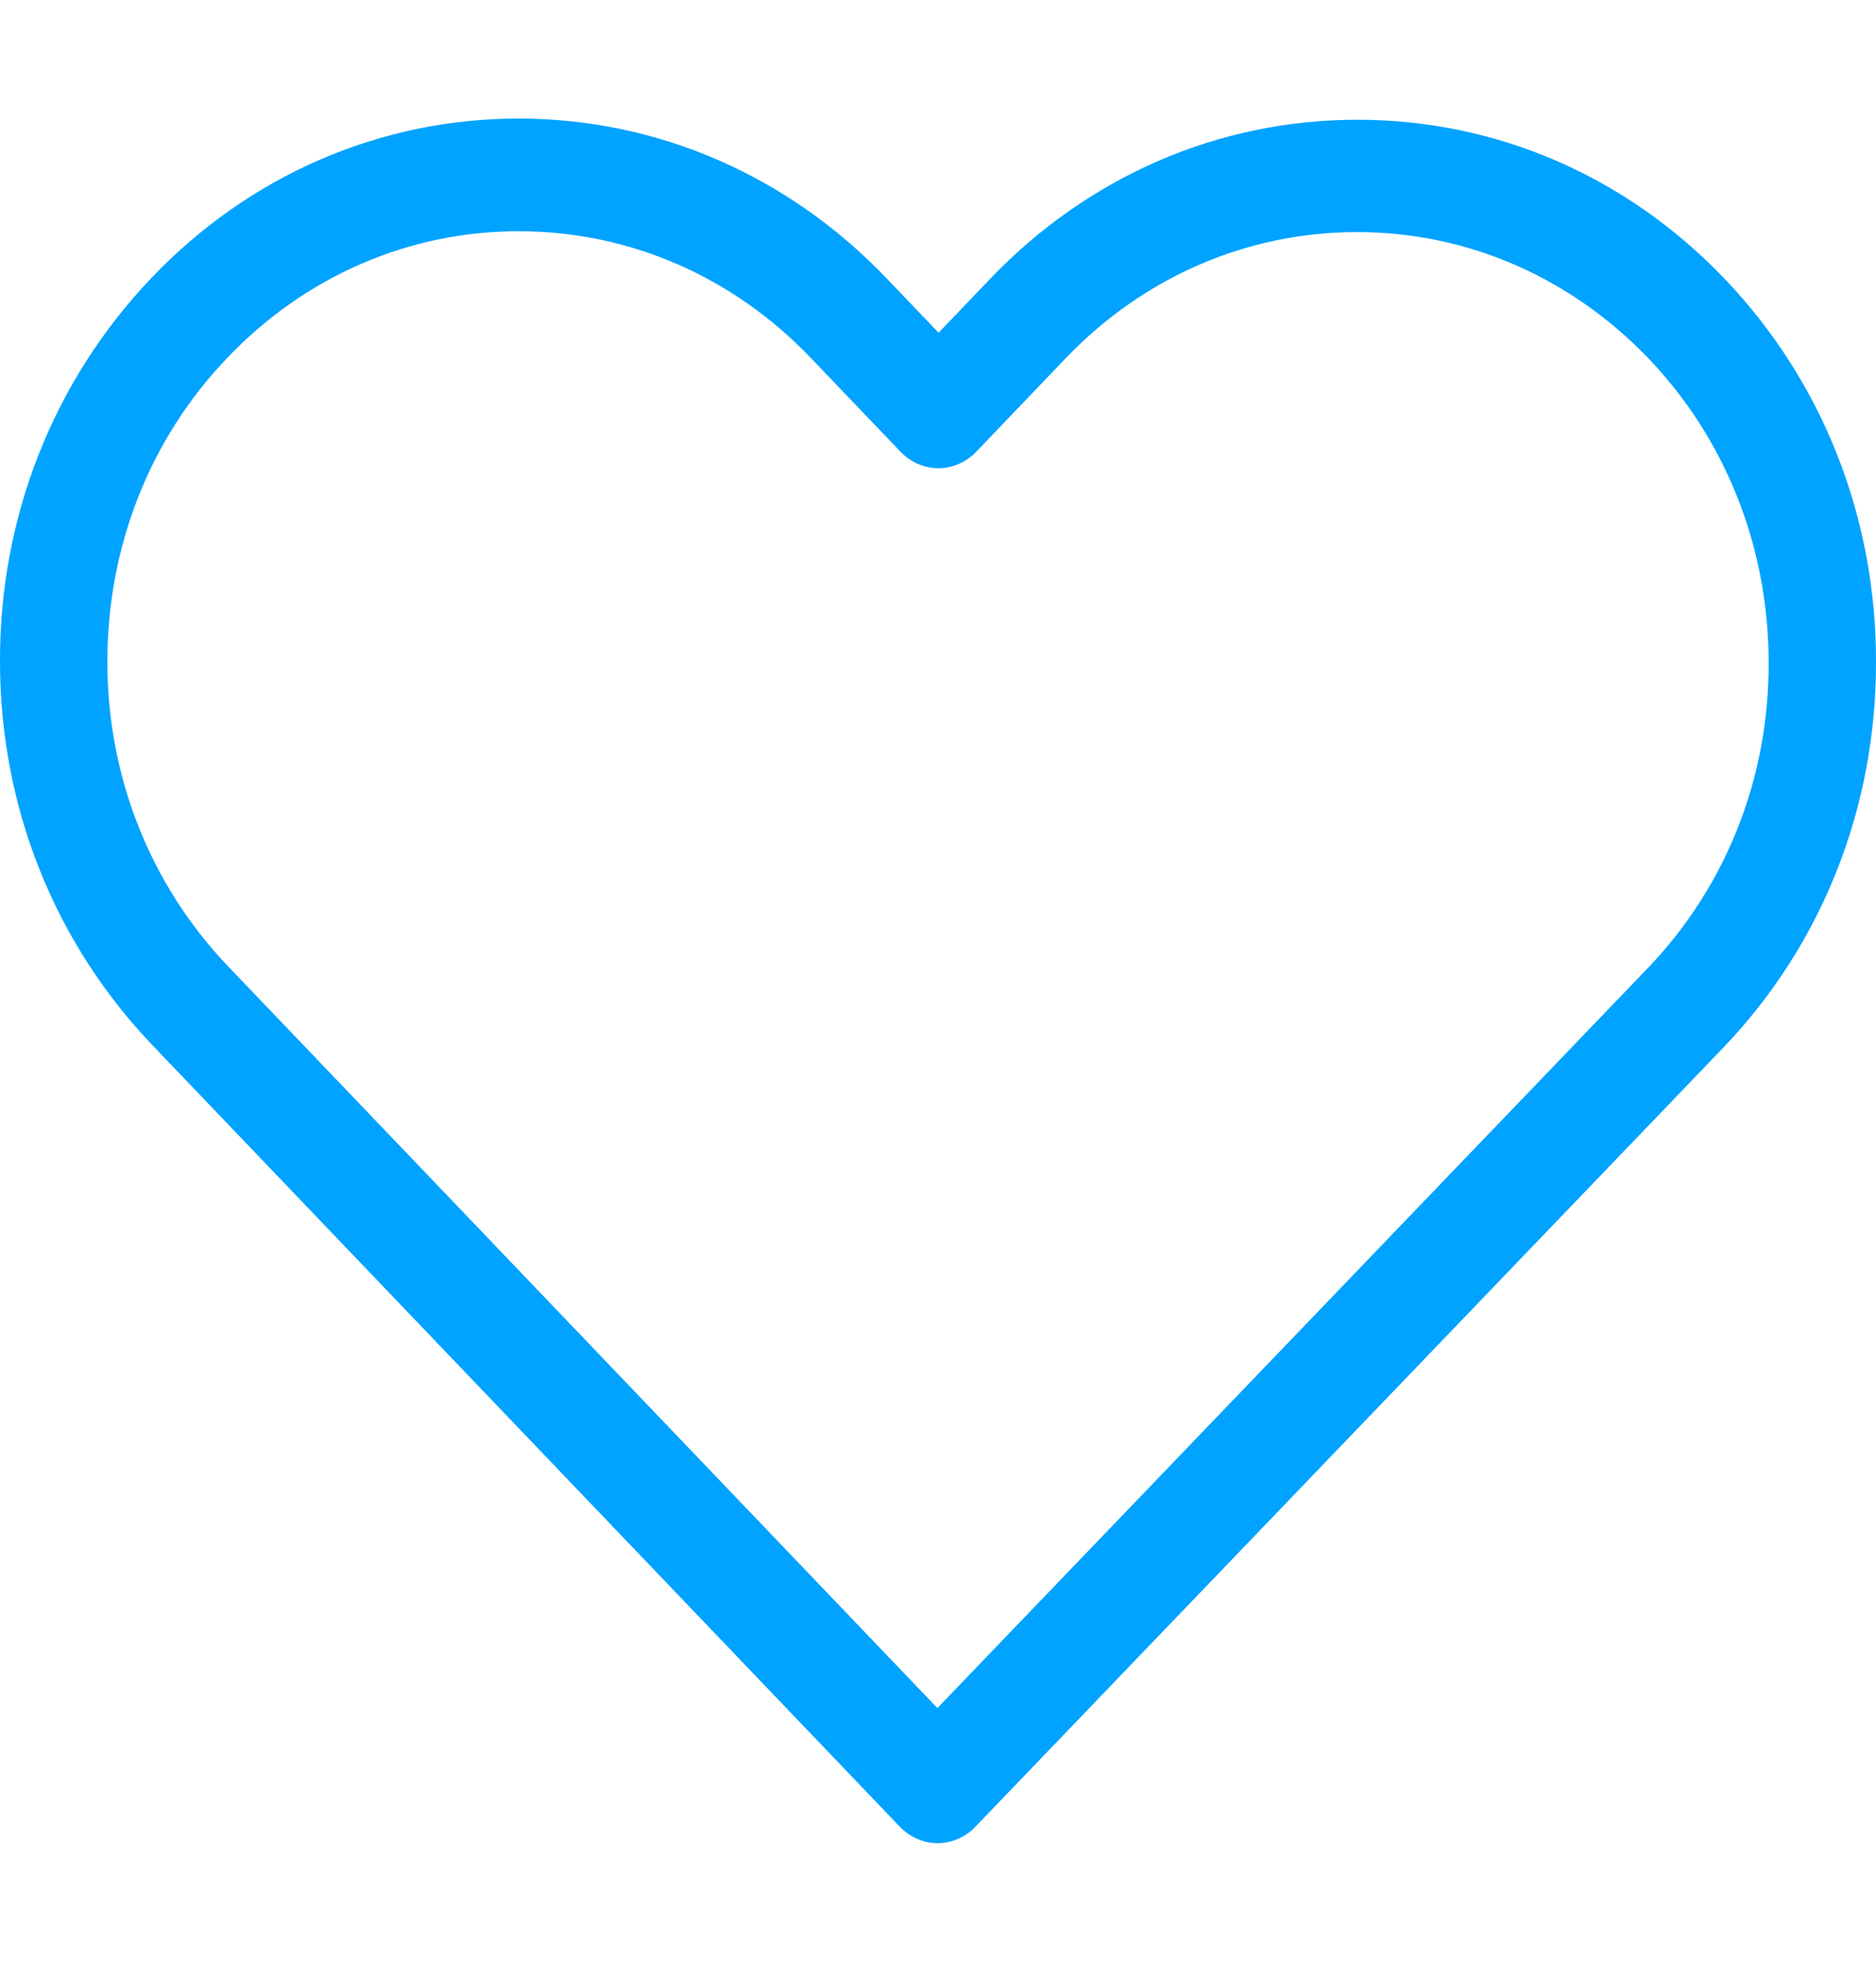 <svg width="22" height="23" viewBox="0 0 22 23" fill="none" xmlns="http://www.w3.org/2000/svg">
<g clip-path="url(#clip0_7_46)">
<path d="M20.223 3.267C19.071 2.063 17.546 1.404 15.918 1.404C14.29 1.404 12.761 2.067 11.609 3.272L11.007 3.901L10.396 3.262C9.244 2.058 7.71 1.39 6.082 1.39C4.459 1.39 2.929 2.053 1.782 3.252C0.63 4.457 -0.005 6.056 4.07974e-05 7.758C4.07974e-05 9.459 0.639 11.054 1.791 12.258L10.55 21.415C10.671 21.542 10.834 21.61 10.993 21.61C11.152 21.61 11.315 21.547 11.436 21.42L20.214 12.278C21.366 11.073 22 9.474 22 7.772C22.005 6.071 21.375 4.471 20.223 3.267ZM19.328 11.346L10.993 20.026L2.677 11.332C1.763 10.376 1.259 9.108 1.259 7.758C1.259 6.407 1.758 5.139 2.672 4.189C3.582 3.238 4.795 2.711 6.082 2.711C7.374 2.711 8.591 3.238 9.505 4.193L10.559 5.295C10.806 5.554 11.203 5.554 11.45 5.295L12.495 4.203C13.409 3.247 14.626 2.721 15.914 2.721C17.201 2.721 18.413 3.247 19.328 4.198C20.242 5.154 20.741 6.422 20.741 7.772C20.745 9.123 20.242 10.391 19.328 11.346Z" fill="#00A3FF"/>
</g>
<defs>
<clipPath id="clip0_7_46">
<rect width="22" height="23" fill="white"/>
</clipPath>
</defs>
</svg>
